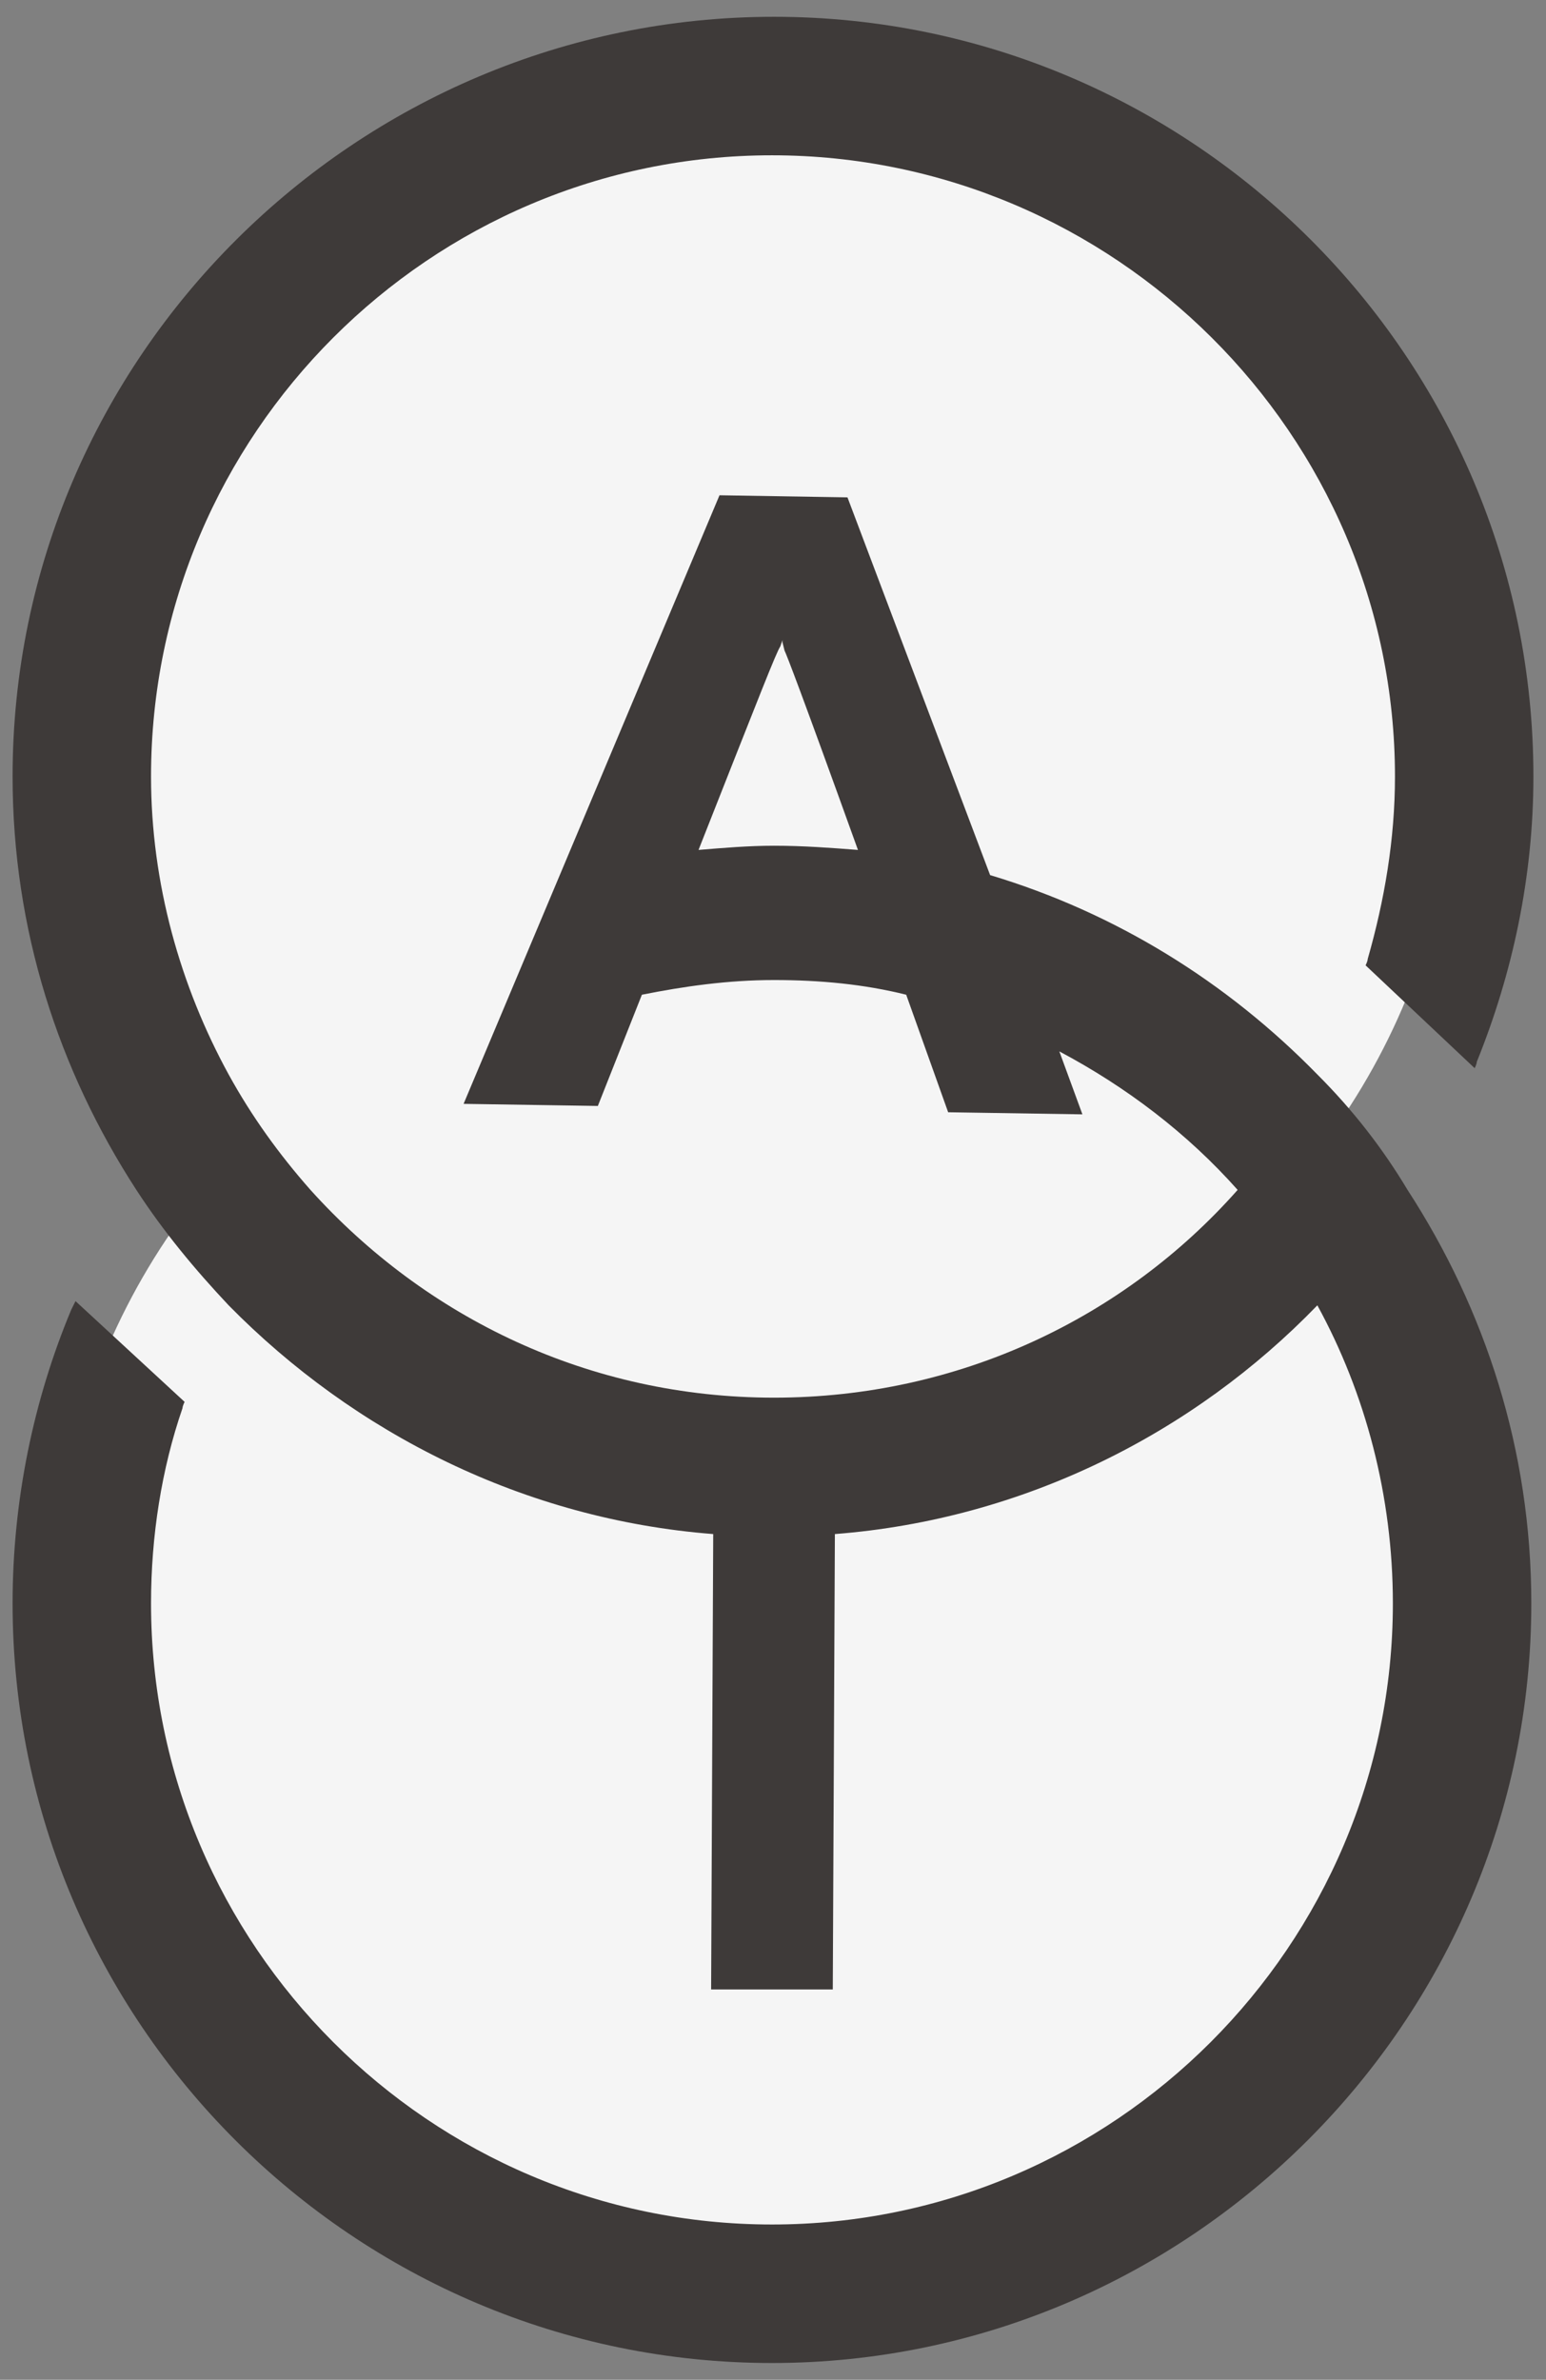 <?xml version="1.0" encoding="utf-8"?>
<!-- Generator: Adobe Illustrator 18.0.0, SVG Export Plug-In . SVG Version: 6.00 Build 0)  -->
<svg version="1.2" baseProfile="tiny" id="圖層_1"
	 xmlns="http://www.w3.org/2000/svg" xmlns:xlink="http://www.w3.org/1999/xlink" x="0px" y="0px" viewBox="0 0 73.7 113.4"
	 xml:space="preserve">
<rect x="0" y="0" width="73.7" height="113.4" fill="#808080" stroke="none"/>
<g>
	<ellipse fill="#F5F5F5" cx="36" cy="76.5" rx="33.4" ry="32.2"/>
	<ellipse fill="#F5F5F5" cx="36" cy="35.7" rx="33.4" ry="32.2"/>
	<path fill="#3E3A39" d="M62.8,51.2c-4.3-4.4-9.6-7.7-15.6-9.5l-6.8-18l-6.1-0.1l-12.2,29l6.4,0.1l2.1-5.3c2-0.4,4.1-0.7,6.3-0.7
		c2.2,0,4.3,0.2,6.3,0.7l2,5.6l6.4,0.1l-1.1-3c3.2,1.7,6.1,3.9,8.5,6.6c-5.4,6.1-13.3,9.9-22.1,9.9s-16.6-3.8-22.1-9.9
		c-1.5-1.7-2.8-3.5-3.9-5.5C8.6,47,7.2,42.1,7.2,37c0-16.3,13.3-29.6,29.6-29.6S66.5,20.7,66.5,37c0,3-0.5,5.9-1.3,8.7
		c0,0.1-0.1,0.3-0.1,0.3l5.2,4.9c0,0,0.1-0.2,0.1-0.3c1.7-4.2,2.7-8.8,2.7-13.6c0-20-16.3-36.2-36.2-36.2S0.6,17,0.6,37
		c0,7.3,2.2,14,5.9,19.7c1.3,2,2.8,3.8,4.4,5.5c6,6.1,14.1,10.2,23.1,10.9l-0.1,21.7l5.8,0l0.1-21.7c9-0.7,17.1-4.8,23-10.9
		c2.3,4.2,3.6,9.1,3.6,14.2c0,16.3-13.3,29.6-29.6,29.6S7.2,92.7,7.2,76.4c0-3.2,0.5-6.4,1.5-9.3c0-0.1,0.1-0.3,0.1-0.3L3.6,62
		c0,0-0.1,0.2-0.2,0.4c-1.8,4.3-2.8,9.1-2.8,14c0,20,16.3,36.2,36.2,36.2s36.2-16.3,36.2-36.2c0-7.3-2.2-14-5.9-19.7
		C65.9,54.7,64.5,52.9,62.8,51.2z M37.2,30.8l0.1-0.3c0,0,0,0.1,0,0.1l0.1,0.4c0.1,0.2,0.8,2,3.5,9.5c-1.3-0.1-2.6-0.2-4-0.2
		c-1.2,0-2.4,0.1-3.6,0.2C36.3,32.9,37,31.1,37.2,30.8z"/>
</g>
</svg>
